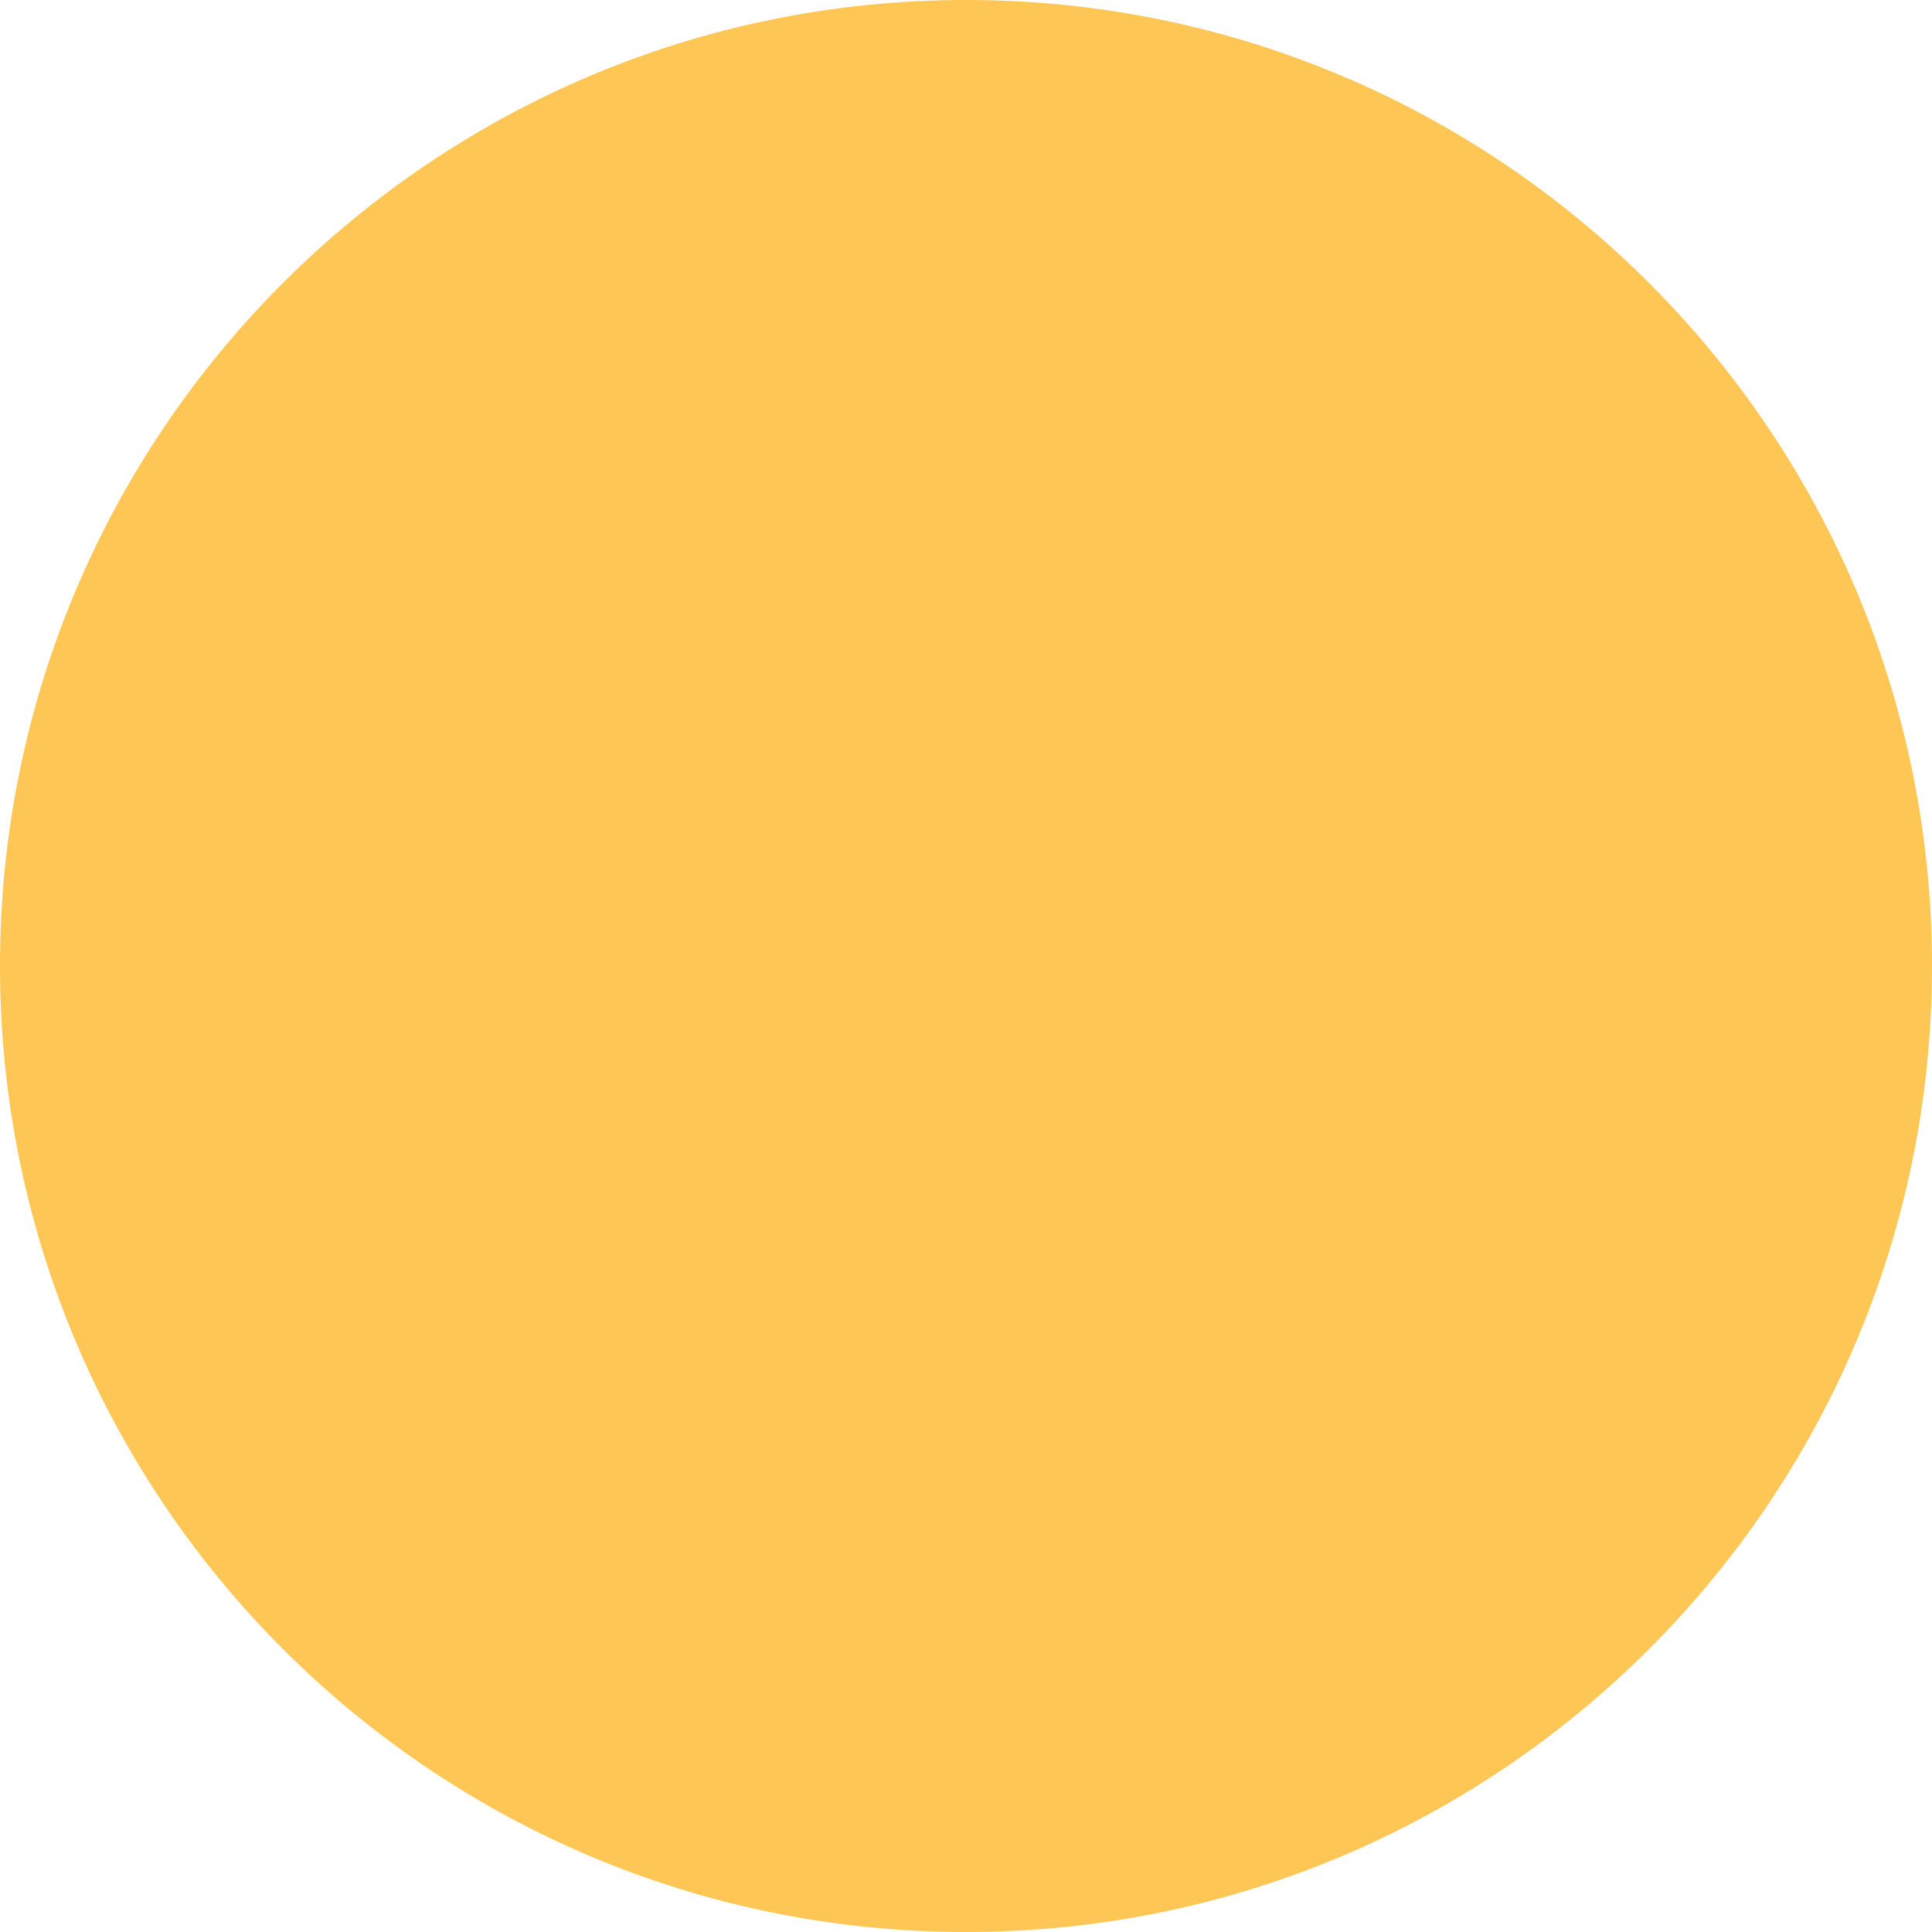 <?xml version="1.0" encoding="UTF-8"?>
<svg id="SUN" xmlns="http://www.w3.org/2000/svg" version="1.1" viewBox="0 0 450 450">
  <defs>
    <style>
      .sun-cls-1 {
        fill: #a35030;
      }

      .sun-cls-1, .sun-cls-2, .sun-cls-3 {
        stroke-width: 0px;
      }

      .sun-cls-2 {
        fill: #597b73;
      }

      .sun-cls-3 {
        fill: #fec654;
      }

      .sun-cls-4 {
        display: none;
      }
    </style>
  </defs>
  <path class="sun-cls-3" d="M450,225c0,124.2-100.7,225-225,225S0,349.2,0,225,100.7,0,225,0s225,100.8,225,225Z"/>
  <g id="INNER_DAGUARO" class="sun-cls-4">
    <path class="sun-cls-2" d="M165.8,158.1v99c0,6.4,5.2,11.5,11.5,11.5h9.2c5.7,0,10.3-4.6,10.3-10.3V67.7c0-13.4,10.8-24.2,24.2-24.2s27.6,12.4,27.6,27.6v229.9c0,5.3,4.3,9.7,9.7,9.7h9c7.6,0,13.8-6.2,13.8-13.8v-167.1c0-10.7,8.6-19.3,19.3-19.3s17.3,7.7,17.3,17.3v172.3c0,18.4-11.6,34.7-28.9,40.9-2.8,1-5.7,1.7-8.7,2.1l-19.5,2.6c-6.9.9-12,6.8-12,13.7v61.1c0,3.8-3.1,6.9-6.9,6.9h-38c-3.8,0-6.9-3.1-6.9-6.9v-104.9c0-7.6-6.2-13.8-13.8-13.8h-11.2c-11,0-26.3,2.3-33.9-5.6-6.5-6.7-5.3-22.5-5.3-31.8v-104.9c0-9.5,7.7-17.3,17.3-17.3s15.9,7.1,15.9,15.9h0Z"/>
    <path class="sun-cls-1" d="M139.1,86.1c-3.3-.8-5.8-3.6-6.2-7l-2.1-19c-.3-2.2,1.5-4.2,3.8-4.2s3.2,1.2,3.6,2.8l3.7,14.2,42.6,8.6,1.7-29.4c-.2-3.6,1.3-7.1,4-9.6l3.3-3c1.2-1.2,2.2-2.6,2.9-4.1l8.5-19.3c1-2.4,4.2-2.7,5.7-.6.6.8,2.3,1.1,4.3,1.3.6,0,1.1,0,1.6.1,4.1.2,8.2.2,12.3,0,.6,0,1.2,0,1.9-.1,2-.2,3.8-.5,4.3-1.3,1.5-2.1,4.7-1.7,5.7.6l8.5,19.3c.7,1.5,1.7,2.9,2.9,4.1l3.3,3c2.7,2.4,4.1,6,4,9.6l1.7,29.4,42.6-8.6,3.7-14.2c.4-1.7,1.9-2.8,3.6-2.8s4,2,3.8,4.2l-2.1,19c-.4,3.4-2.8,6.2-6.2,7,0,0-47.1,11.7-47.4,11.7h-72.6c-.3,0-47.4-11.7-47.4-11.7h.2Z"/>
  </g>
</svg>